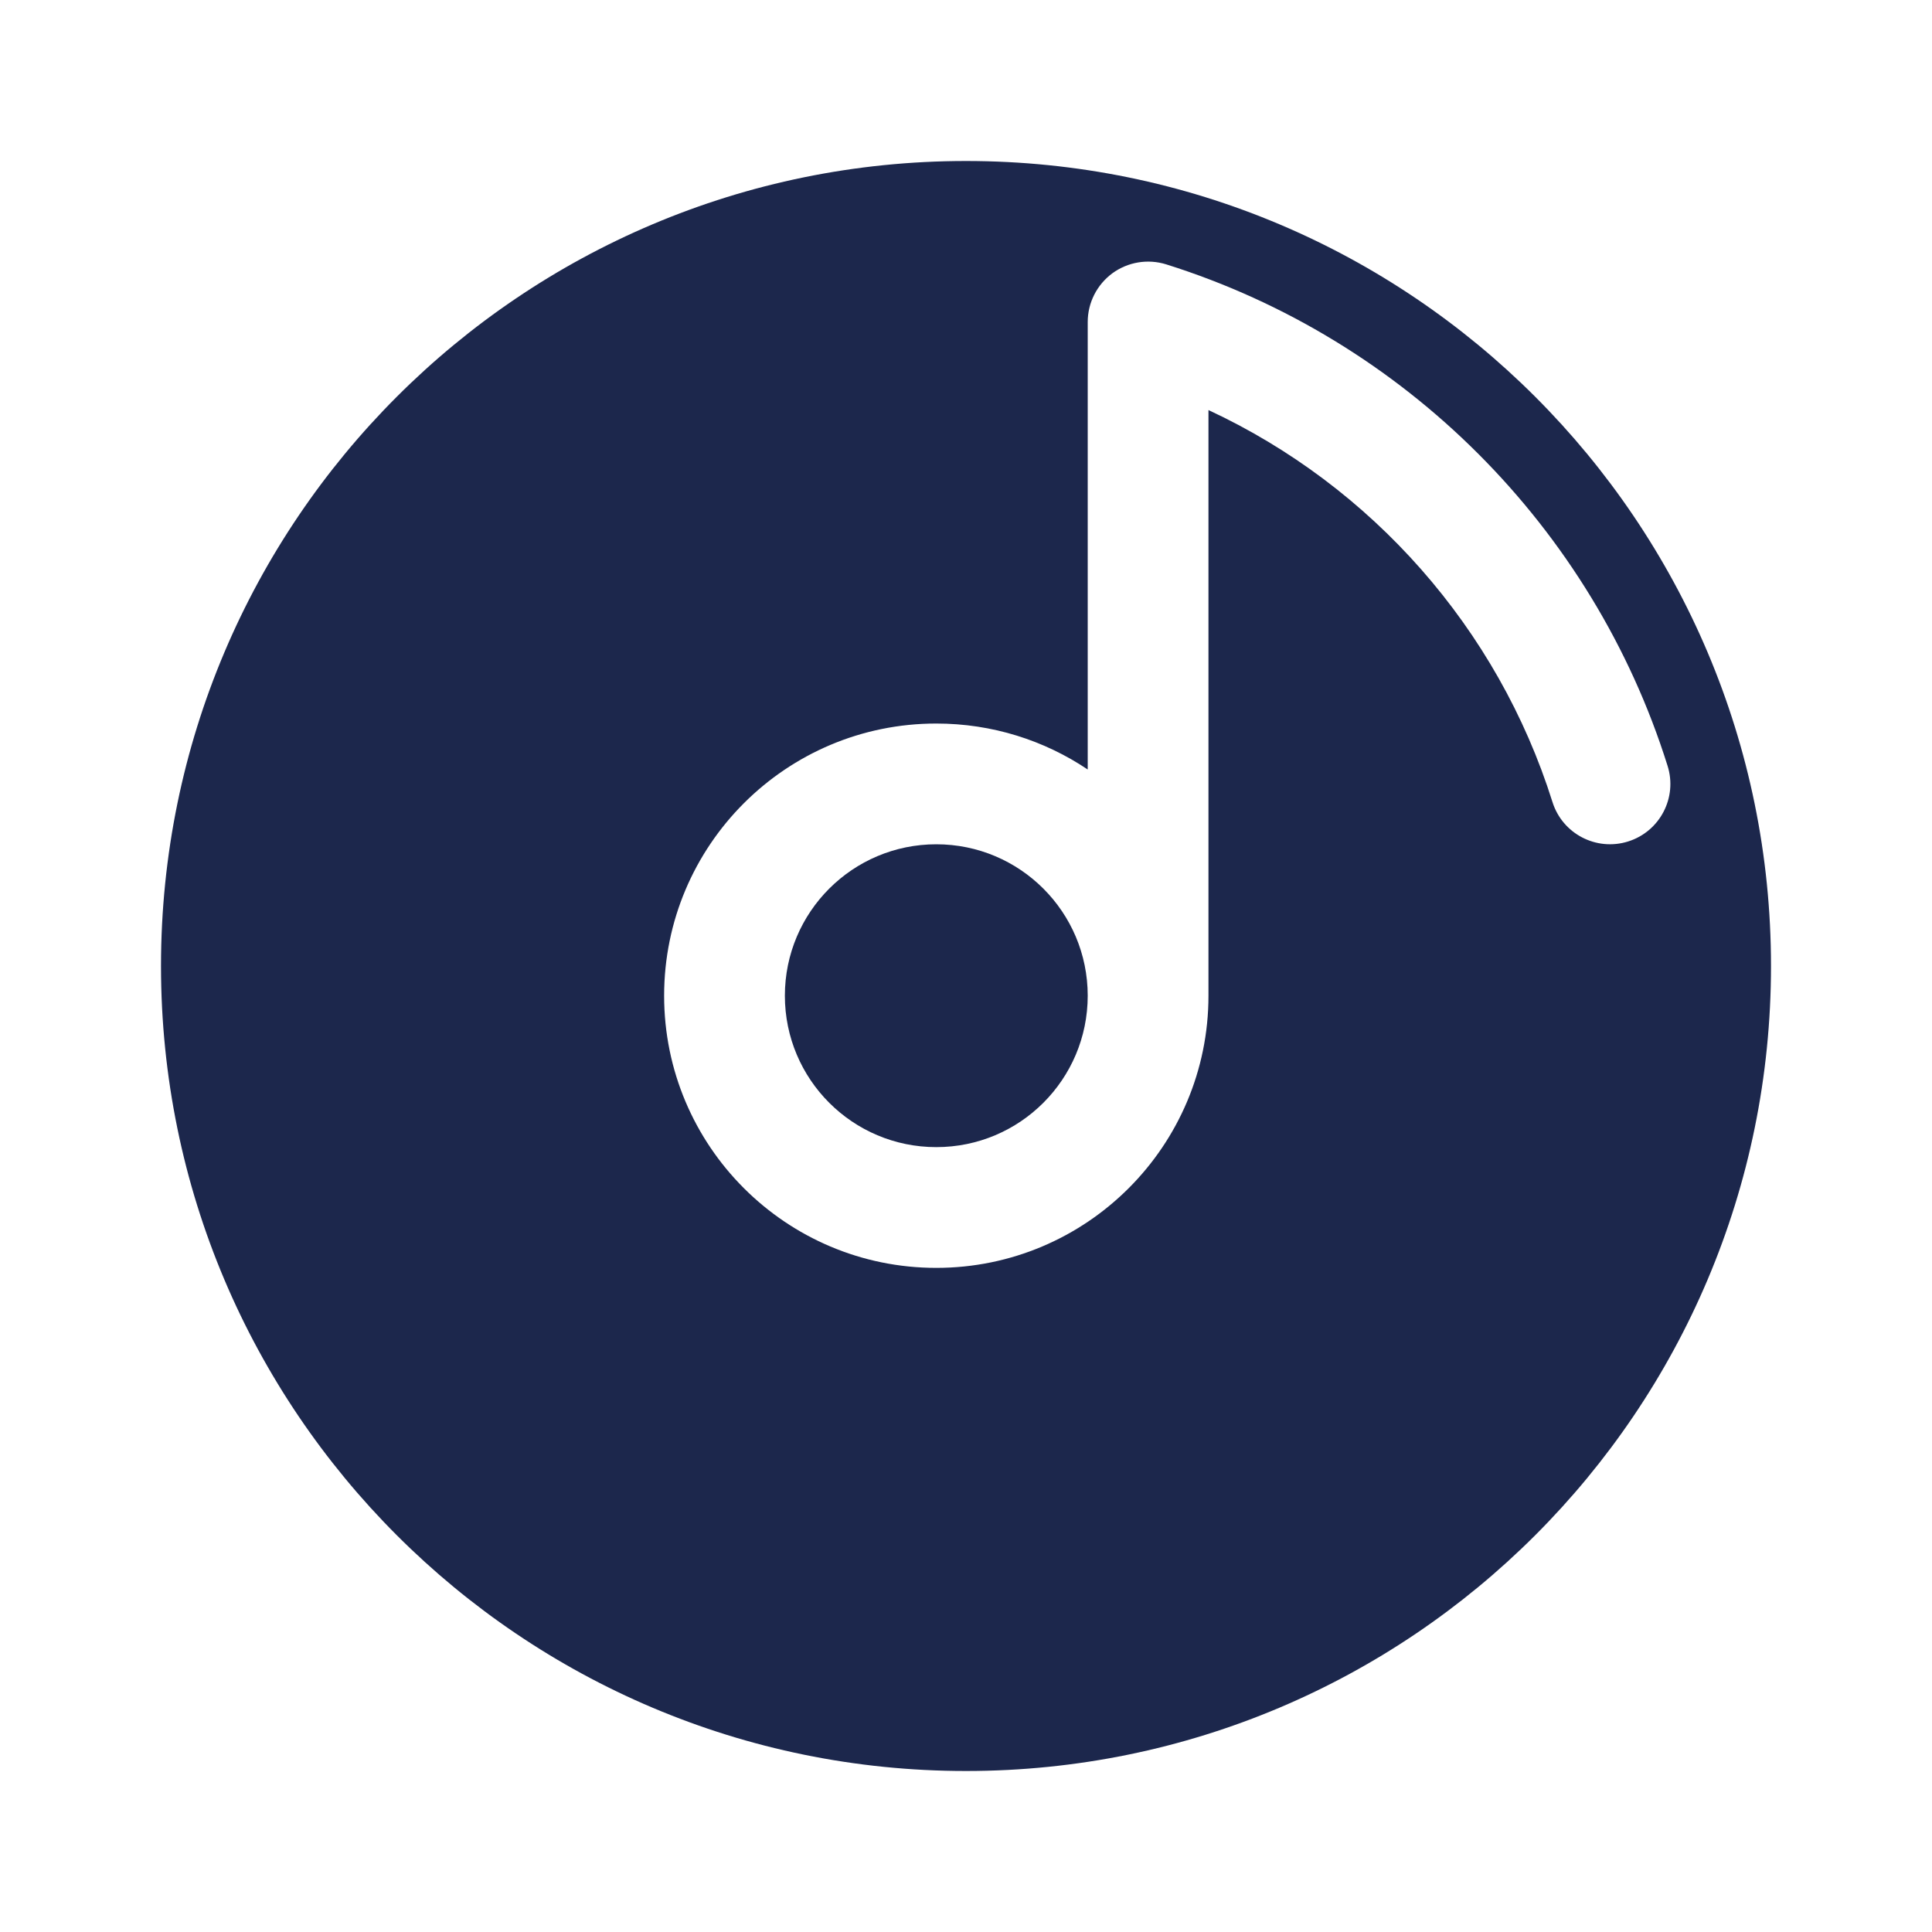 <svg width="24" height="24" viewBox="0 0 24 24" fill="none" xmlns="http://www.w3.org/2000/svg">
<g id="Bold / Video, Audio, Sound / Record">
<g id="Vector">
<path d="M11.631 10.488C12.67 10.488 13.512 11.33 13.512 12.369C13.512 13.408 12.67 14.25 11.631 14.25C10.592 14.25 9.75 13.408 9.75 12.369C9.75 11.33 10.592 10.488 11.631 10.488Z" fill="#1C274C"/>
<path fill-rule="evenodd" clip-rule="evenodd" d="M12 22C17.523 22 22 17.523 22 12C22 6.477 17.523 2 12 2C6.477 2 2 6.477 2 12C2 17.523 6.477 22 12 22ZM14.487 3.284C14.259 3.213 14.011 3.254 13.818 3.395C13.626 3.537 13.512 3.761 13.512 4V9.559C12.974 9.198 12.327 8.988 11.631 8.988C9.764 8.988 8.25 10.502 8.25 12.369C8.25 14.236 9.764 15.75 11.631 15.75C13.498 15.75 15.012 14.236 15.012 12.369V5.094C17.039 6.037 18.606 7.804 19.285 9.962C19.409 10.358 19.83 10.577 20.225 10.453C20.62 10.329 20.84 9.908 20.715 9.513C19.785 6.551 17.449 4.215 14.487 3.284Z" fill="#1C274C"/>
</g>
</g>
</svg>
